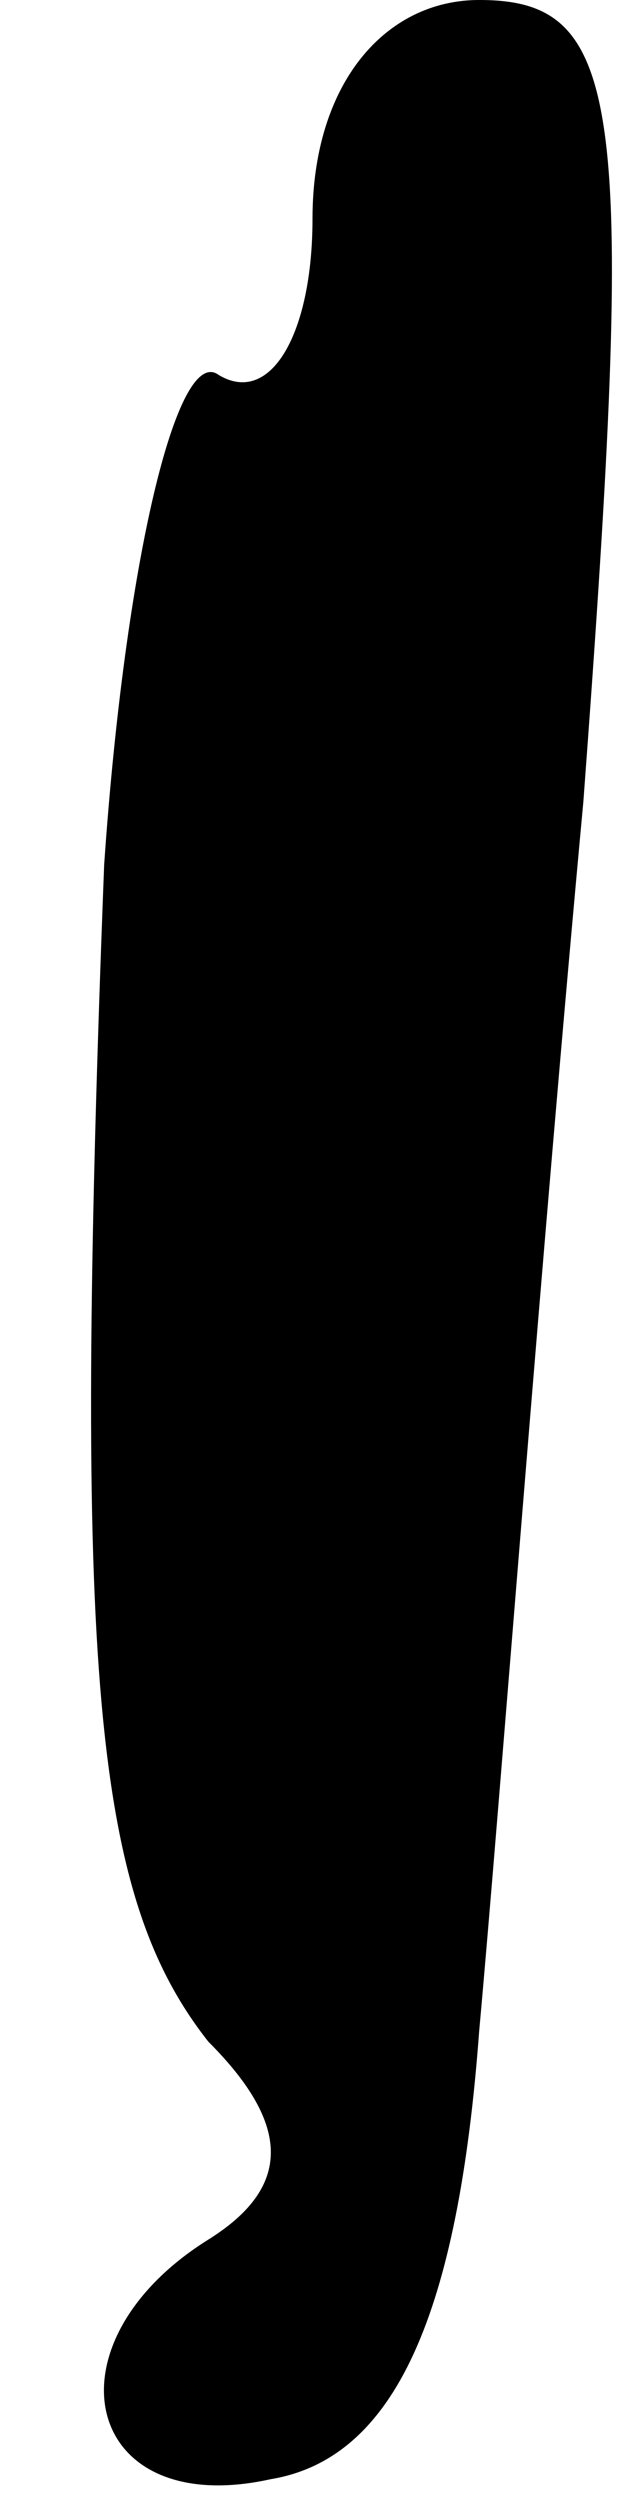 <?xml version="1.0" standalone="no"?>
<!DOCTYPE svg PUBLIC "-//W3C//DTD SVG 20010904//EN"
 "http://www.w3.org/TR/2001/REC-SVG-20010904/DTD/svg10.dtd">
<svg version="1.0" xmlns="http://www.w3.org/2000/svg"
 width="6pt" height="24pt" viewBox="0 0 6 24"
 preserveAspectRatio="xMidYMid meet">
<g transform="translate(0,24) scale(0.1,-0.1)"
fill="#000000" stroke="none">
<path fill="#000000" stroke="none" d="M30 219 c0 -11 -4 -18 -9 -15 -4 3 -9
-18 -11 -47 -3 -78 -1 -99 10 -113 8 -8 8 -14 0 -19 -16 -10 -12 -27 6 -23 12
2 18 16 20 43 2 22 6 75 10 118 5 67 4 77 -10 77 -9 0 -16 -8 -16 -21z"/>
</g>
</svg>
